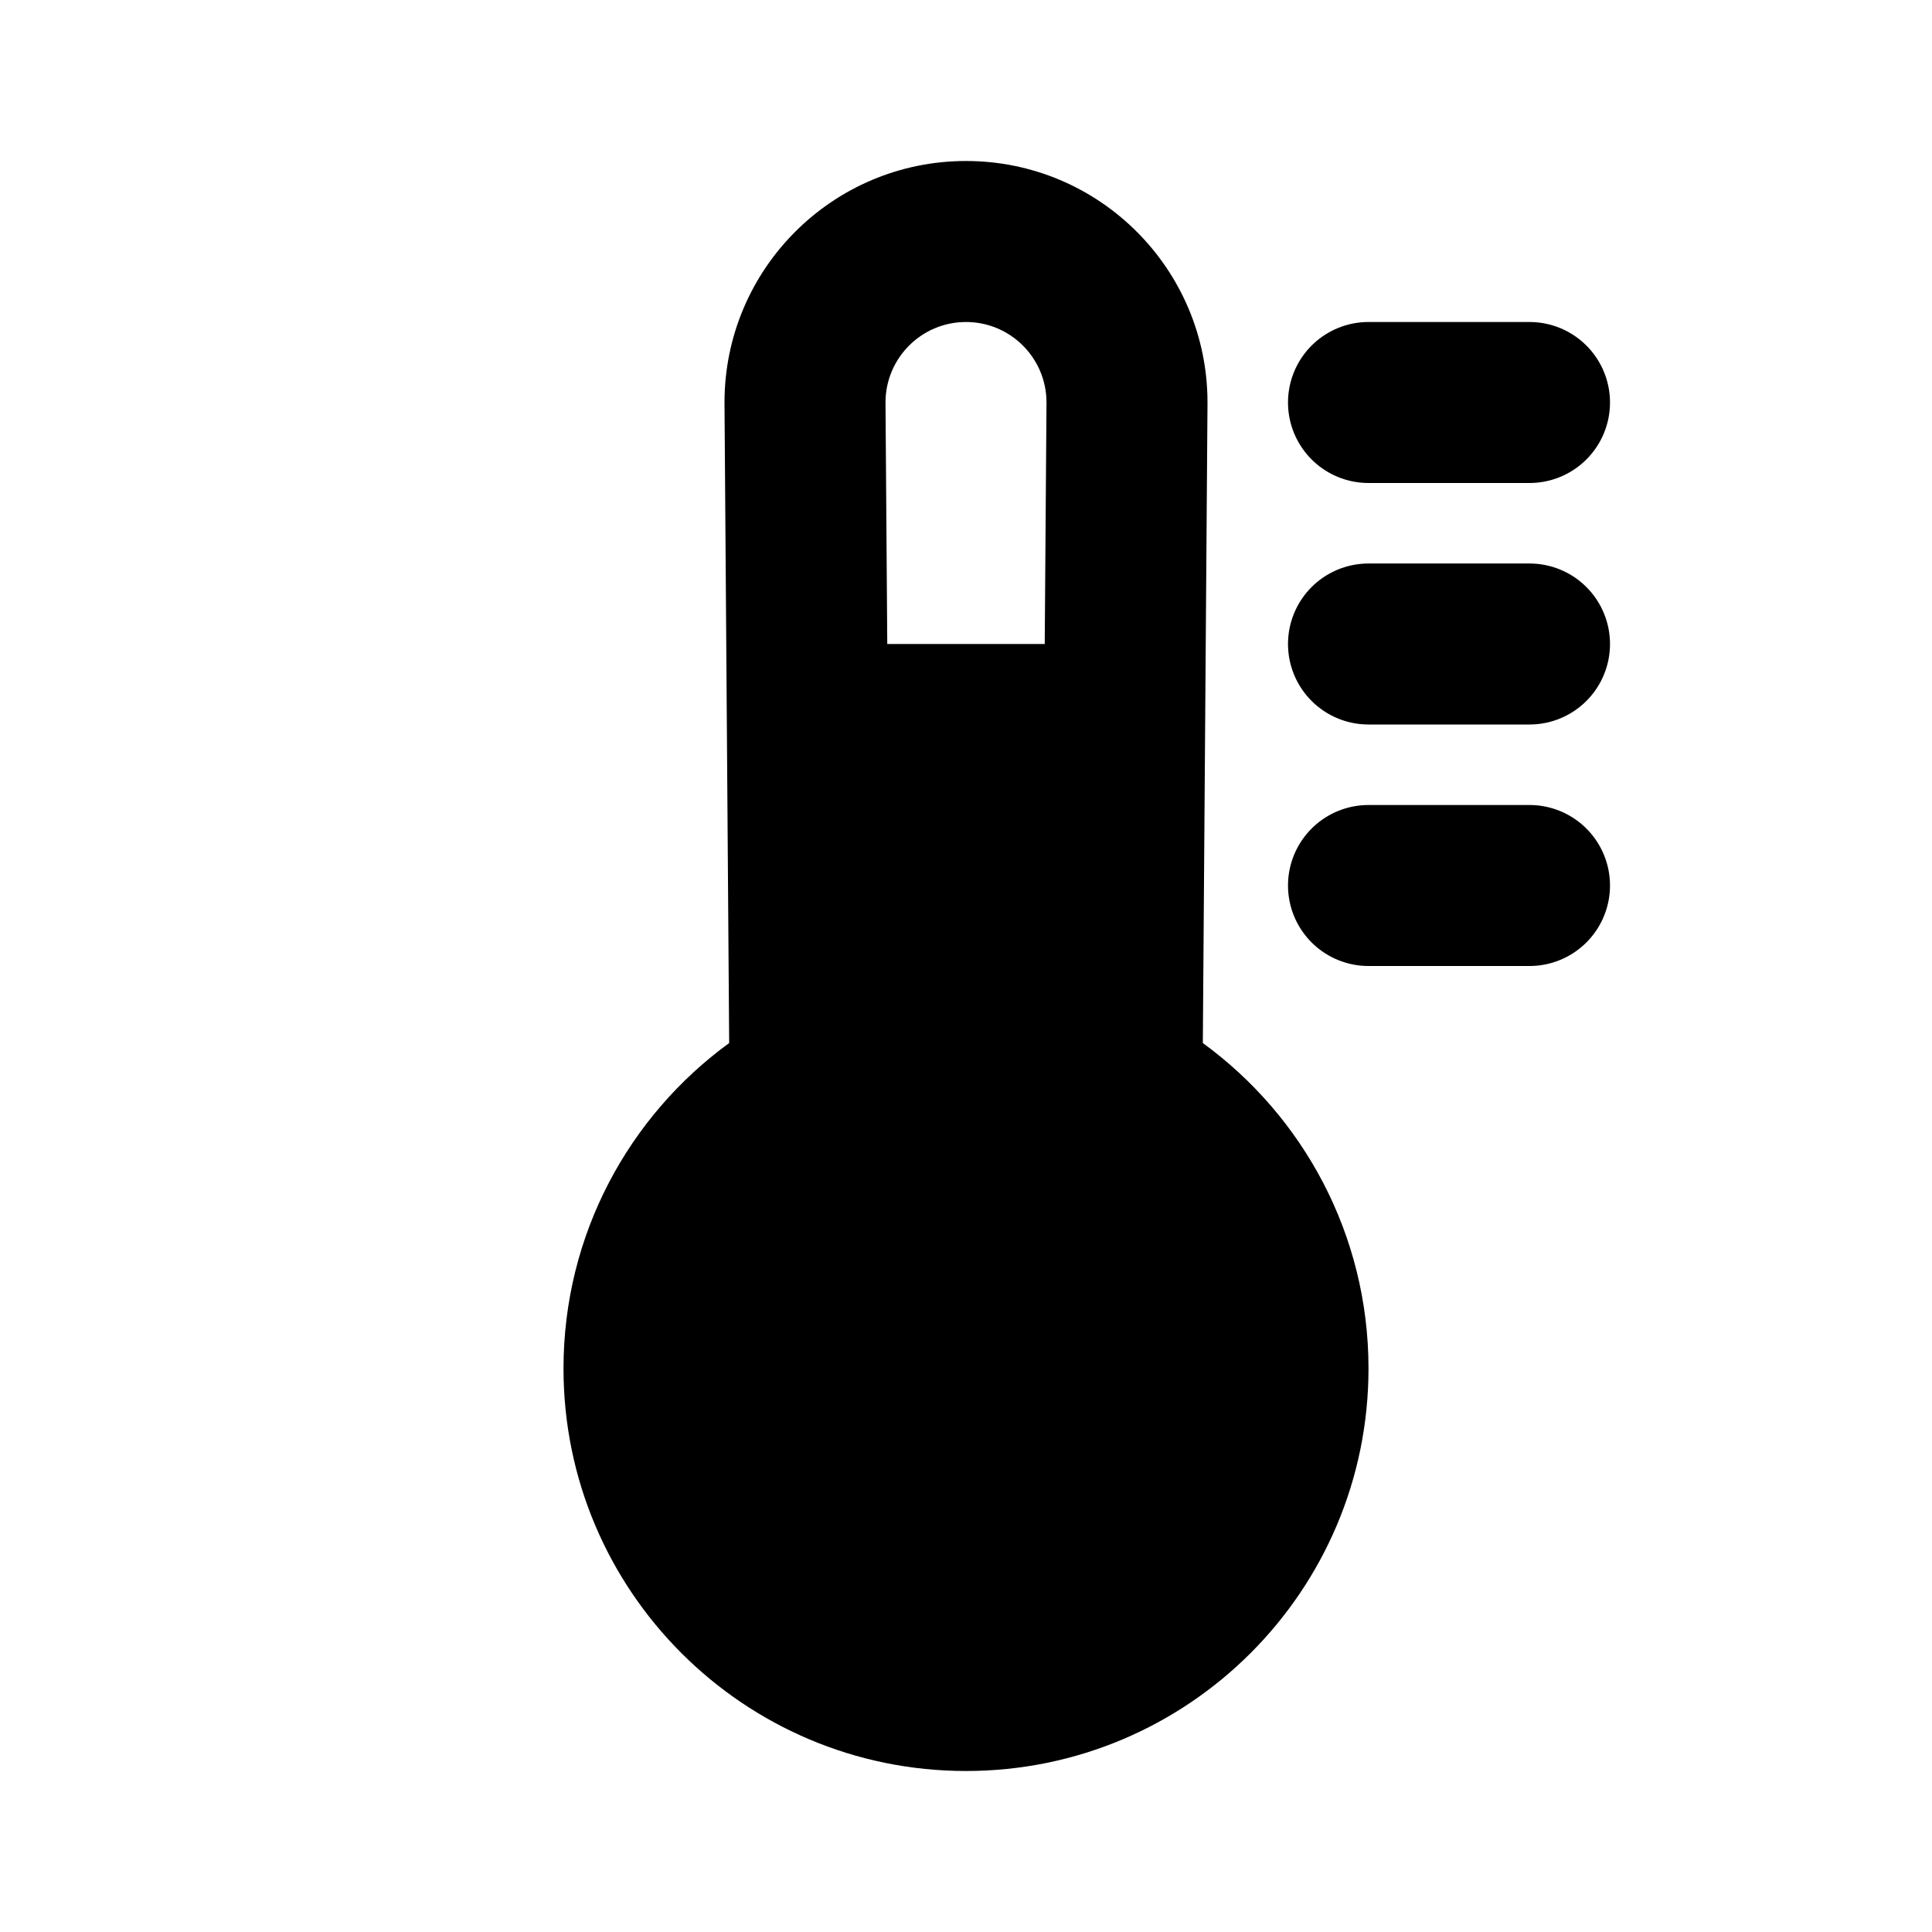 <!-- ! This file is automatically generated, please don't edit it directly. -->

<svg
	width="24"
	height="24"
	viewBox="0 0 24 24"
	fill="none"
	xmlns="http://www.w3.org/2000/svg"
>
	<g class="oi-temperature-alt-2">
		<path
			class="oi-fill"
			fill-rule="evenodd"
			clip-rule="evenodd"
			d="M12 2C10.343 2 9 3.343 9 5H9L9 5.007L9.058 12.957C7.812 13.865 7 15.337 7 17C7 19.761 9.239 22 12 22C14.761 22 17 19.761 17 17C17 15.337 16.188 13.865 14.942 12.957L15 5.007L15 5.007V5C15 3.343 13.657 2 12 2ZM12.978 8L13 4.997C12.998 4.446 12.551 4 12 4C11.449 4 11.002 4.446 11 4.997L11.022 8H12.978Z"
			fill="black"
		/>
		<path
			class="oi-line"
			d="M19 5H17"
			stroke="black"
			stroke-width="2"
			stroke-linecap="round"
			stroke-linejoin="round"
		/>
		<path
			class="oi-line"
			d="M19 8H17"
			stroke="black"
			stroke-width="2"
			stroke-linecap="round"
			stroke-linejoin="round"
		/>
		<path
			class="oi-line"
			d="M19 11H17"
			stroke="black"
			stroke-width="2"
			stroke-linecap="round"
			stroke-linejoin="round"
		/>
	</g>
</svg>